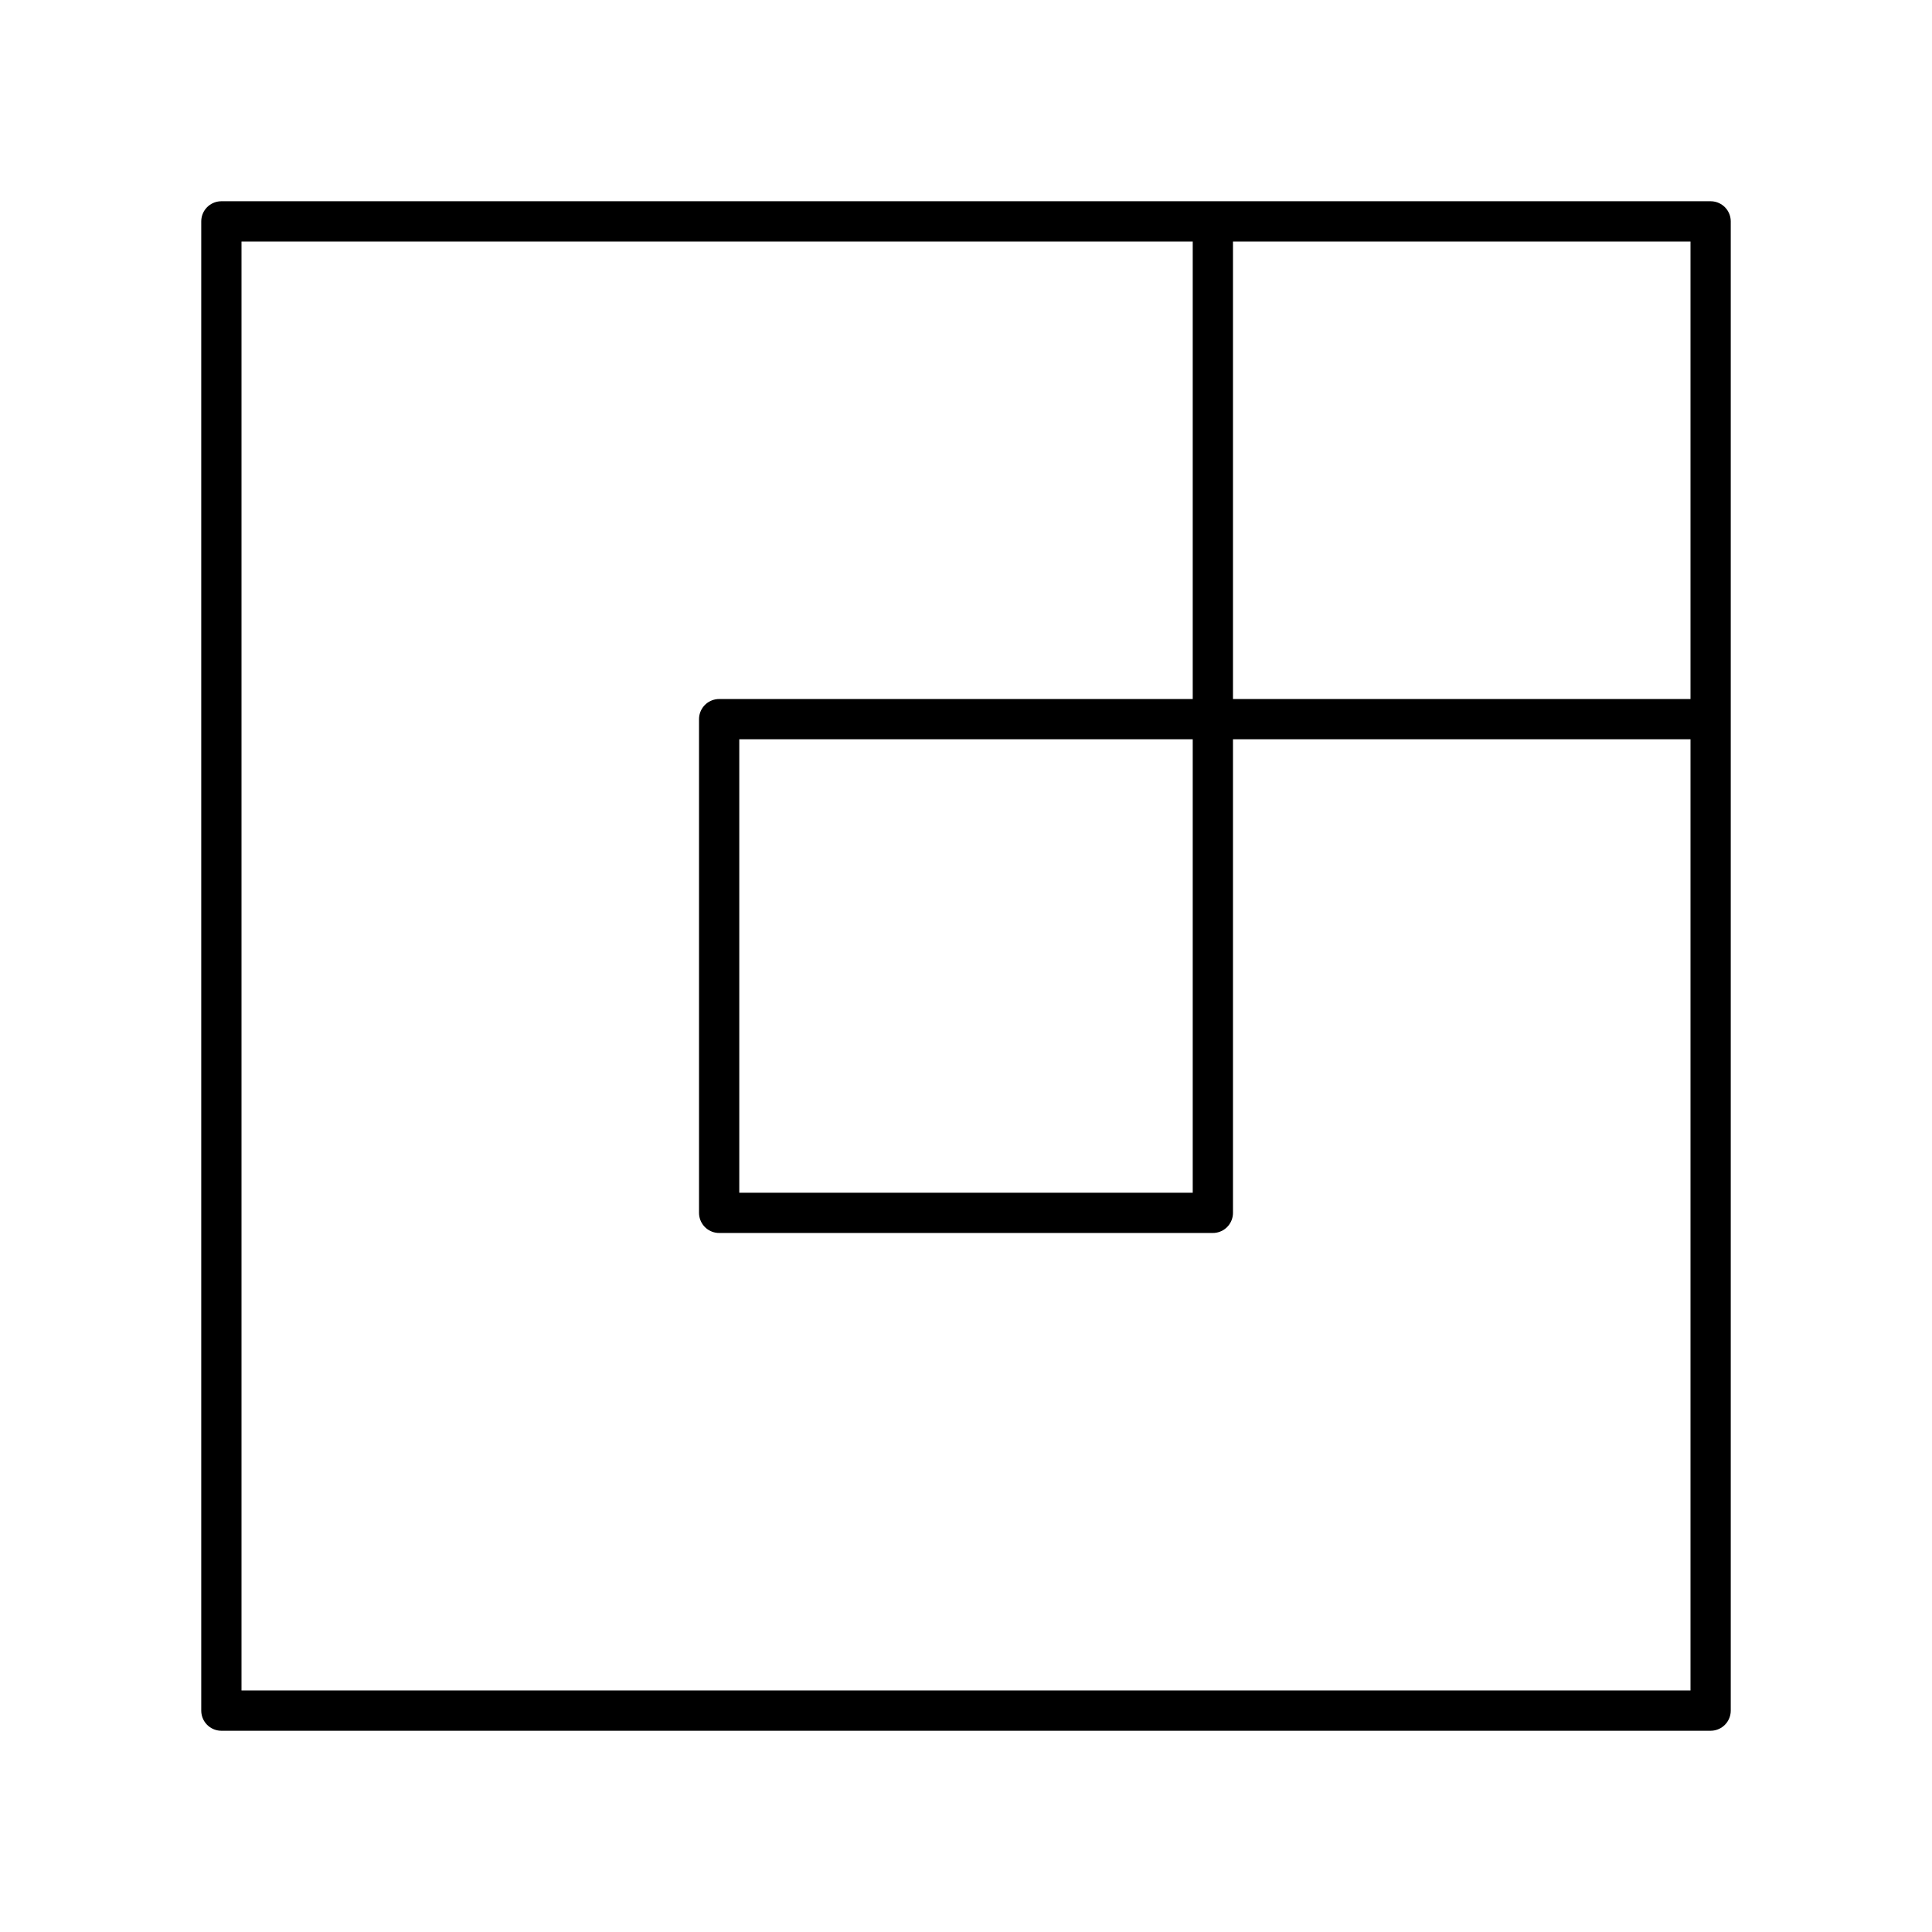 <svg xmlns="http://www.w3.org/2000/svg" width="3em" height="3em" viewBox="0 0 48 48"><path fill="none" stroke="currentColor" stroke-linecap="round" stroke-linejoin="round" d="M30.133 5.5v24.633H17.867V17.867H42.5M5.5 5.5h37v37h-37z"/></svg>